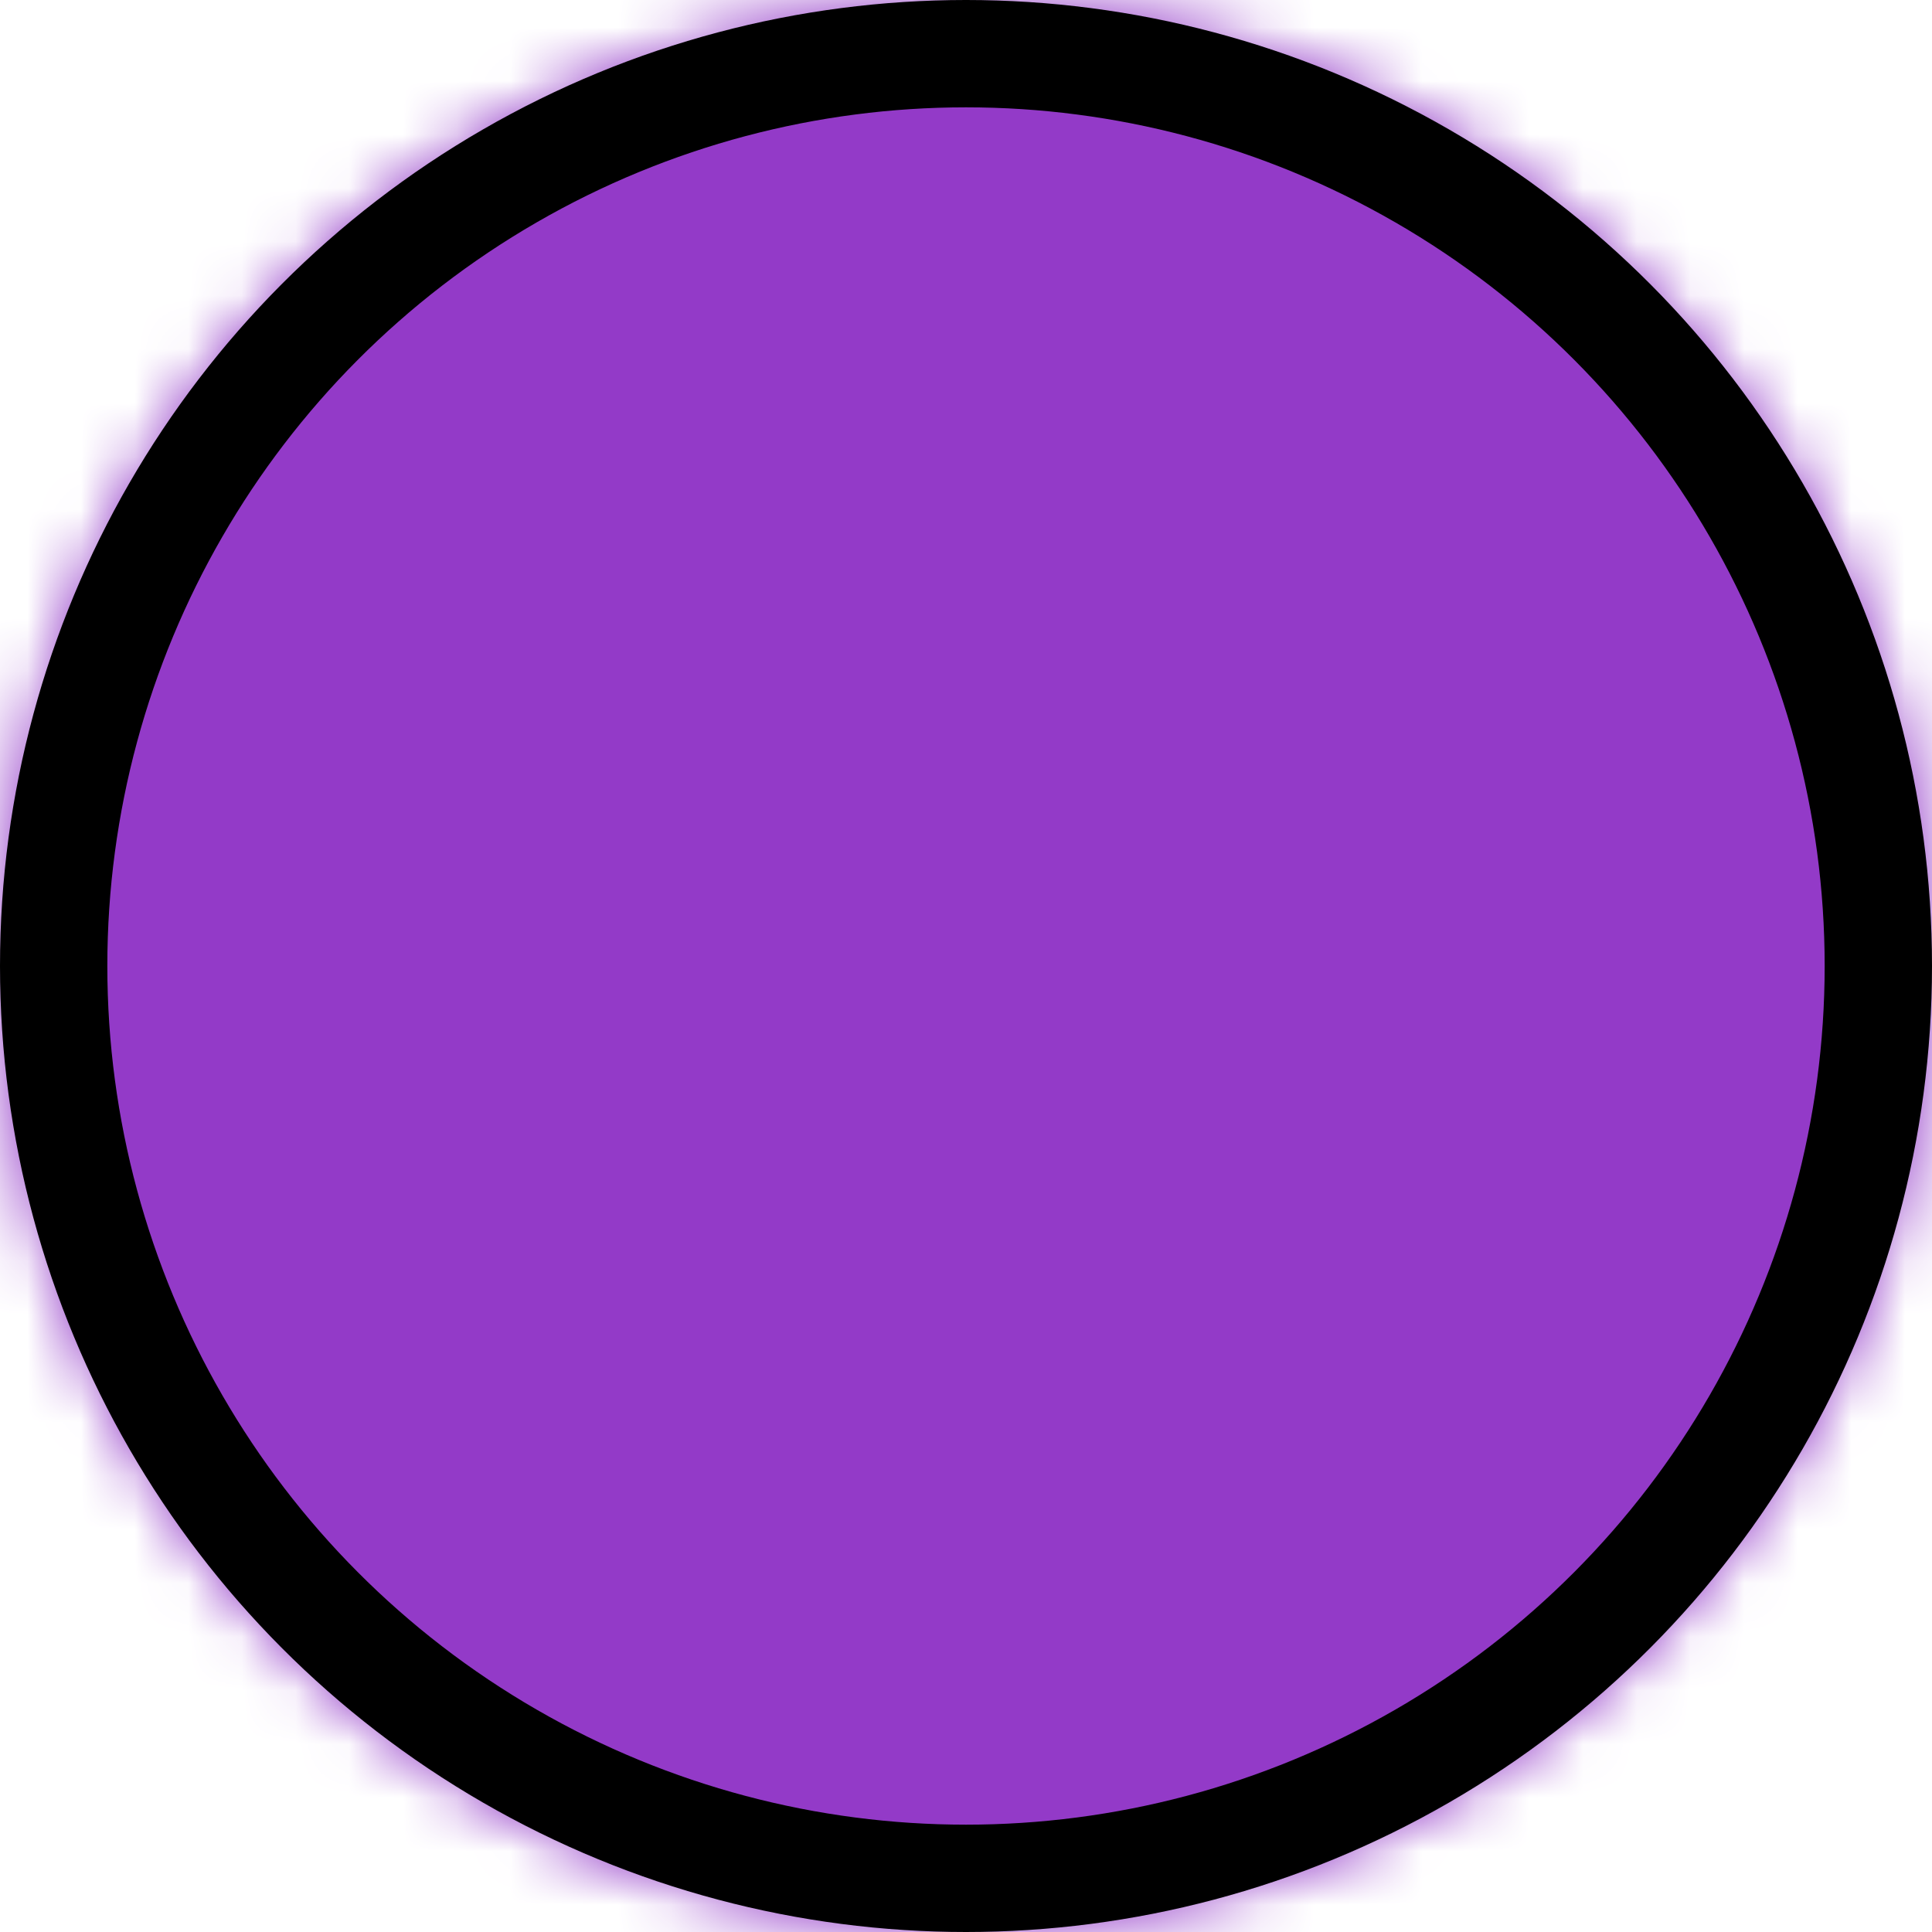 <?xml version="1.0" encoding="utf-8"?>
<!-- Generator: Adobe Illustrator 25.3.1, SVG Export Plug-In . SVG Version: 6.00 Build 0)  -->
<svg version="1.1" id="Layer_1" xmlns="http://www.w3.org/2000/svg" xmlns:xlink="http://www.w3.org/1999/xlink" x="0px" y="0px"
	 viewBox="0 0 36 36" style="enable-background:new 0 0 36 36;" xml:space="preserve">
<style type="text/css">
	.st0{fill:none;stroke:#000000;stroke-width:1.125;}
	.st1{filter:url(#Adobe_OpacityMaskFilter);}
	.st2{fill-rule:evenodd;clip-rule:evenodd;fill:#FFFFFF;}
	.st3{mask:url(#mask-2_1_);}
	.st4{fill-rule:evenodd;clip-rule:evenodd;fill:#933AC8;}
	.st5{fill:none;stroke:#000000;stroke-width:2;}
</style>
<g id="Assets-Management">
	<g id="Shape_x2F_Color" transform="translate(-14, -14)">
		<g id="color-phase-design_1_" transform="translate(14, 14)">
			<circle class="st0" cx="18" cy="18" r="17.4"/>
			<defs>
				<filter id="Adobe_OpacityMaskFilter" filterUnits="userSpaceOnUse" x="-18" y="-18" width="72" height="72">
					<feColorMatrix  type="matrix" values="1 0 0 0 0  0 1 0 0 0  0 0 1 0 0  0 0 0 1 0"/>
				</filter>
			</defs>
			<mask maskUnits="userSpaceOnUse" x="-18" y="-18" width="72" height="72" id="mask-2_1_">
				<g class="st1">
					<circle id="path-1_1_" class="st2" cx="18" cy="18" r="18"/>
				</g>
			</mask>
			<g id="Group" class="st3">
				<g id="color-phase-design" transform="translate(-18, -18)">
					<rect class="st4" width="72" height="72"/>
				</g>
			</g>
		</g>
		<circle id="icon_x2F_shape_x2F_manhole" class="st5" cx="32" cy="32" r="17"/>
	</g>
</g>
</svg>
